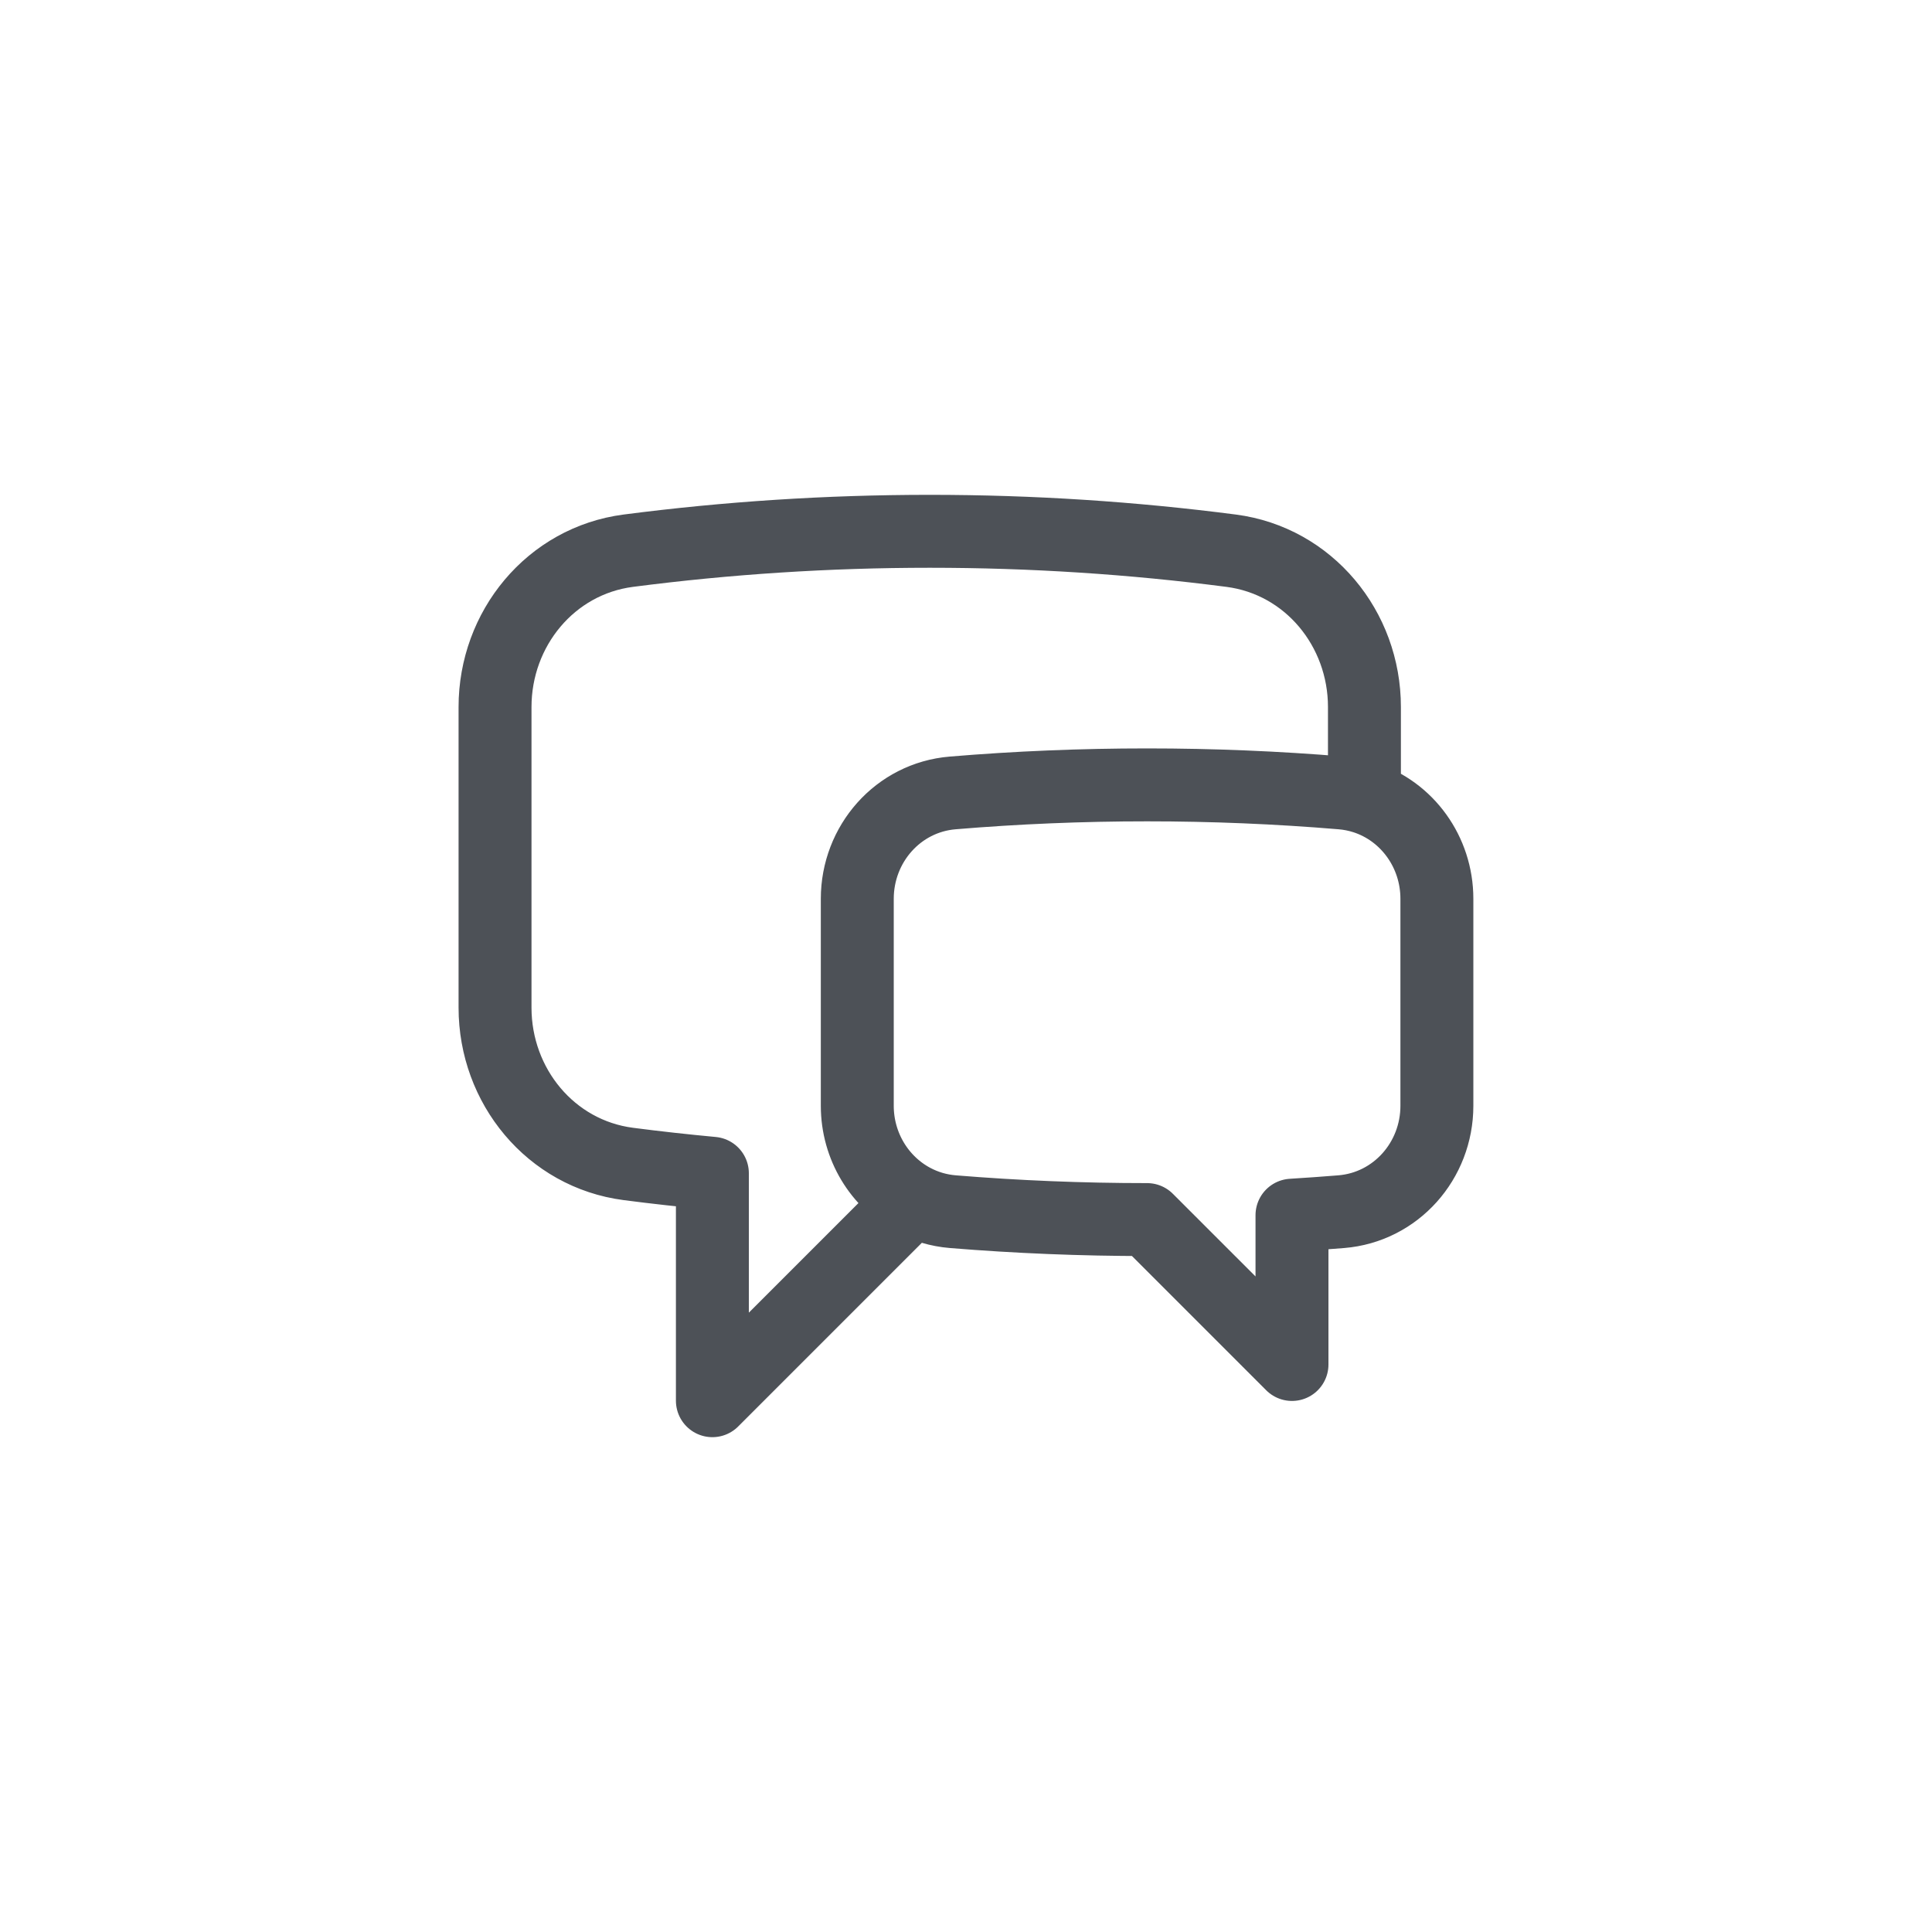 <svg width="48" height="48" viewBox="0 0 48 48" fill="none" xmlns="http://www.w3.org/2000/svg">
    <path
        d="M33.899 19.813C34.96 20.154 35.699 21.167 35.699 22.33V27.473C35.699 28.837 34.682 29.993 33.322 30.104C32.916 30.137 32.508 30.166 32.099 30.191V33.9L28.499 30.3C26.874 30.3 25.265 30.234 23.675 30.104C23.317 30.075 22.983 29.973 22.685 29.814M33.899 19.813C33.717 19.755 33.526 19.716 33.328 19.7C31.735 19.567 30.125 19.5 28.499 19.5C26.873 19.5 25.262 19.567 23.67 19.7C22.313 19.812 21.299 20.968 21.299 22.33V27.472C21.299 28.477 21.851 29.369 22.685 29.814M33.899 19.813V17.565C33.899 15.619 32.517 13.933 30.587 13.682C28.136 13.364 25.637 13.2 23.099 13.2C20.561 13.2 18.062 13.364 15.61 13.682C13.681 13.933 12.299 15.619 12.299 17.565V25.035C12.299 26.981 13.681 28.667 15.61 28.918C16.303 29.008 16.999 29.085 17.699 29.15V34.8L22.685 29.814"
        stroke="#4D5157" stroke-width="1.812" stroke-linecap="round" stroke-linejoin="round" />
</svg>